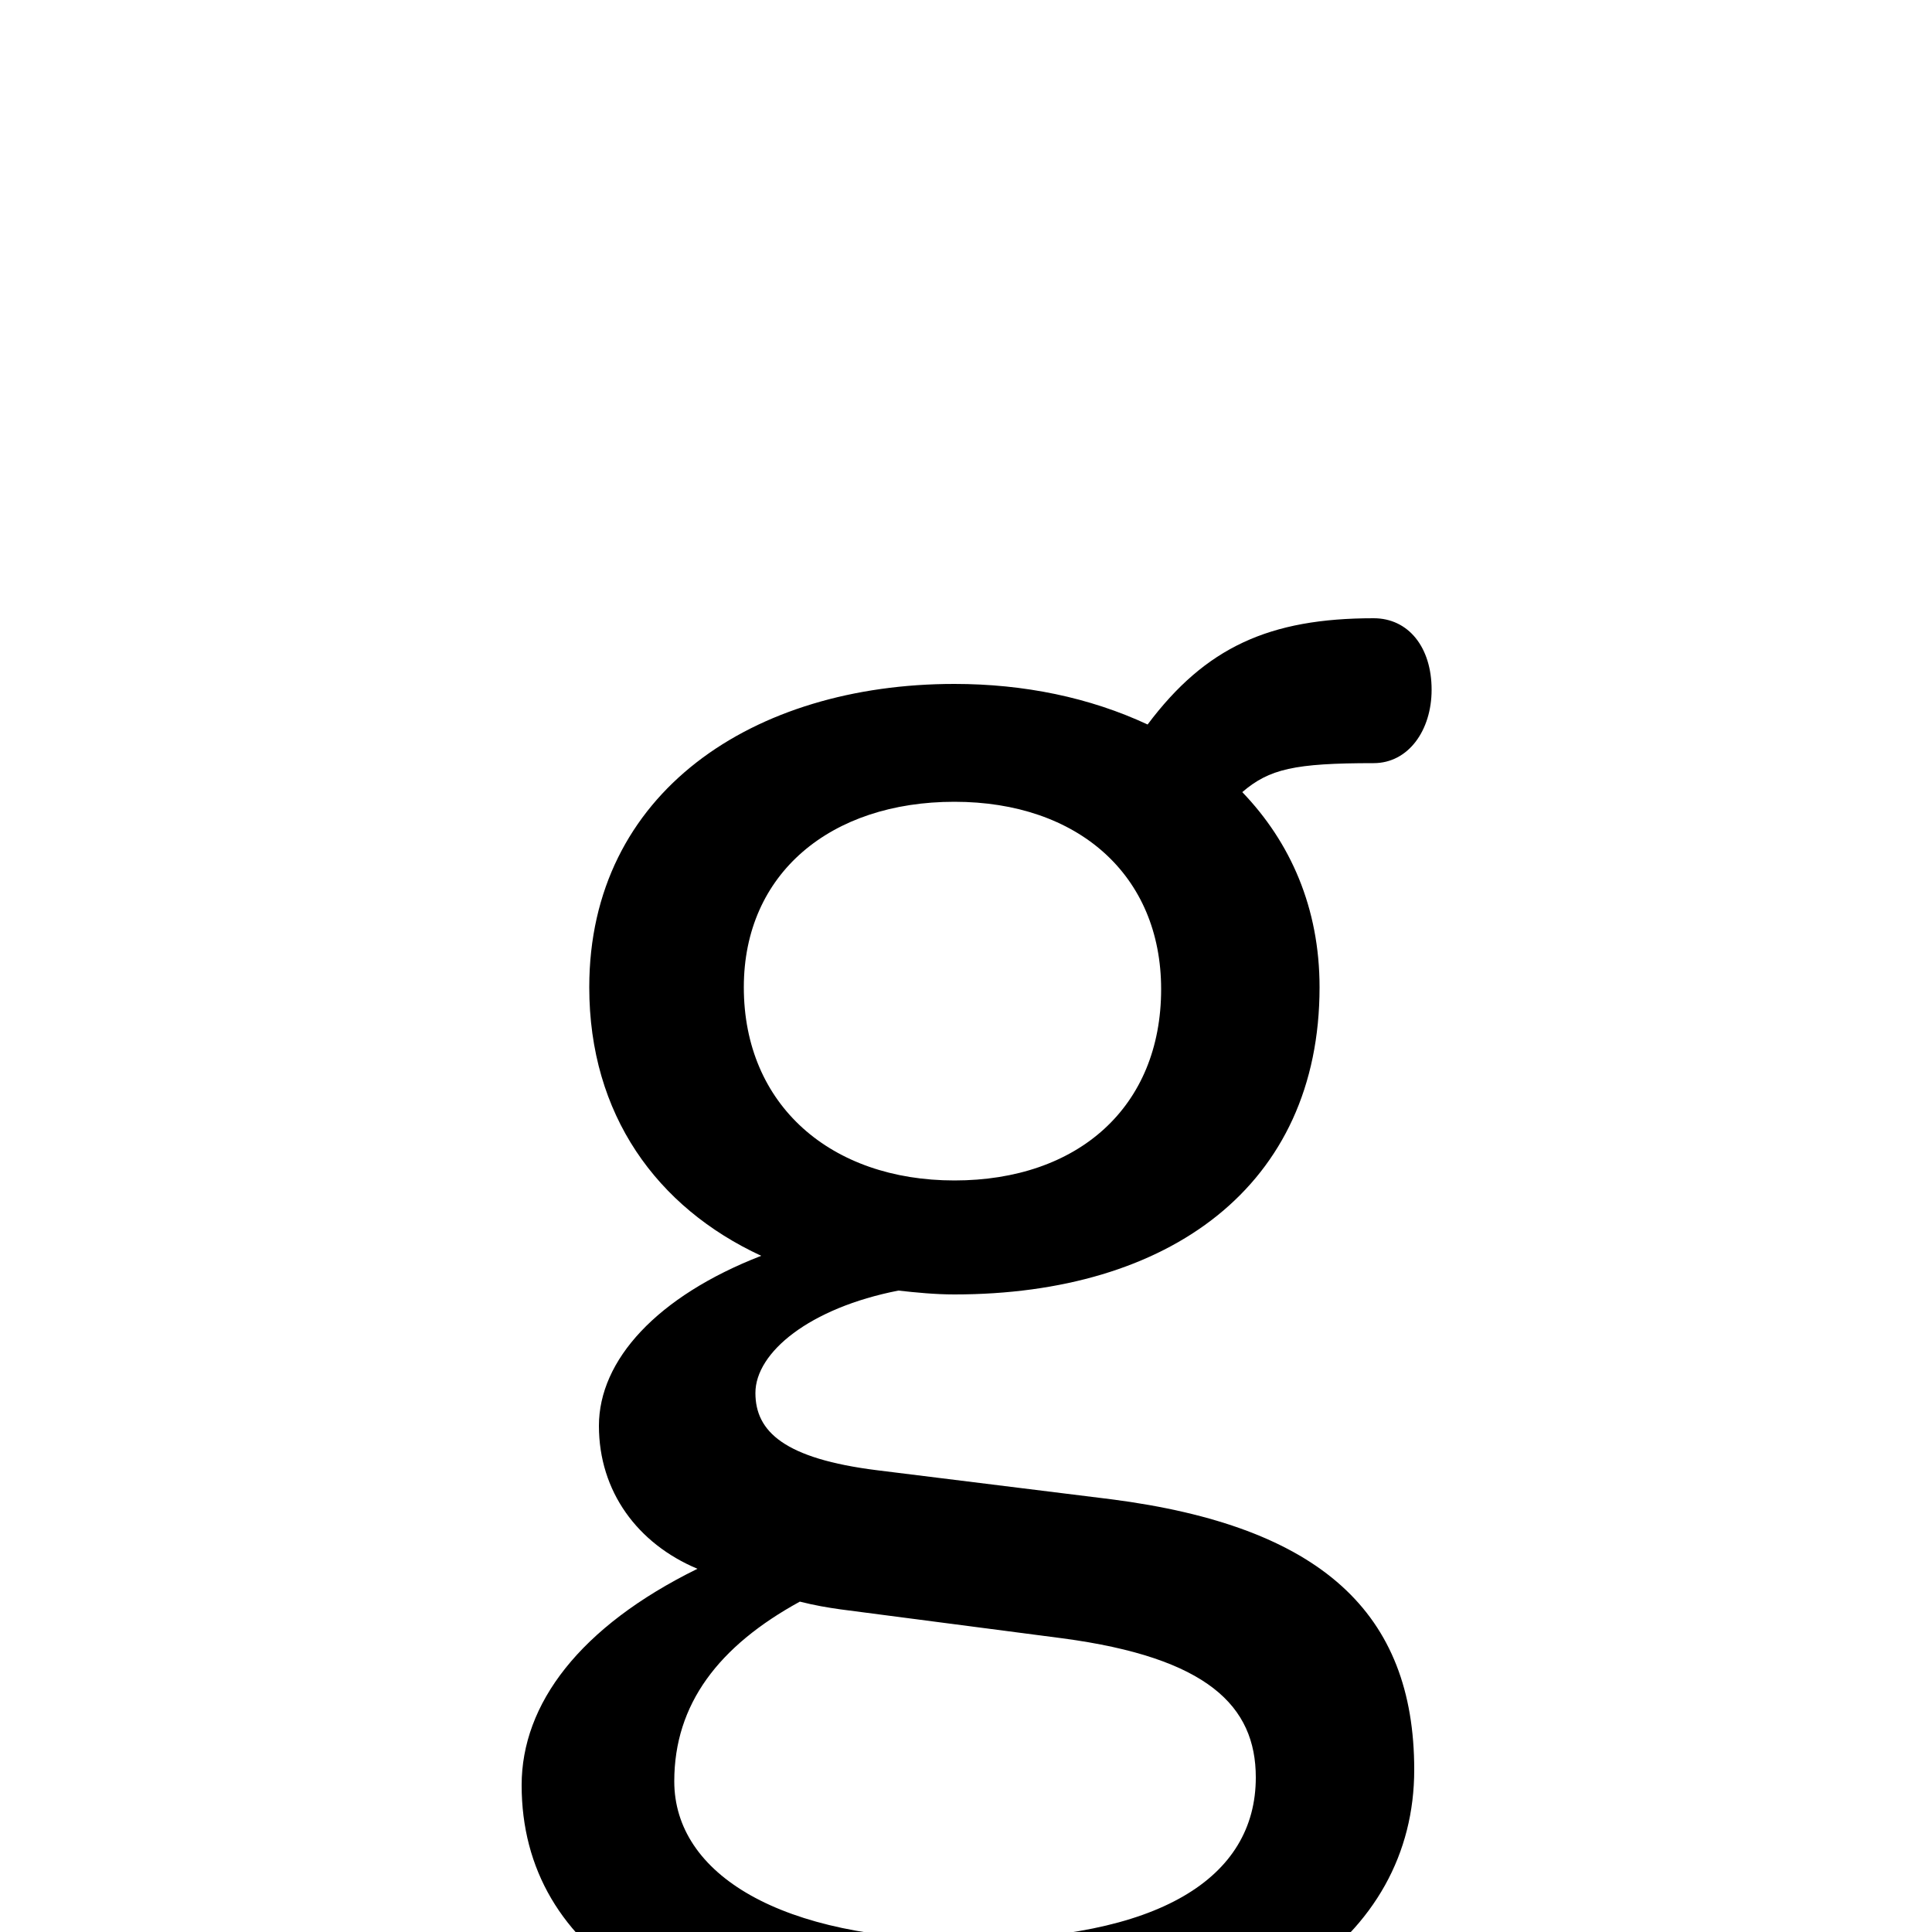 <svg xmlns="http://www.w3.org/2000/svg" viewBox="0 -44.0 50.0 50.0">
    <rect x="0" y="-44.0" width="50.0" height="50.0" fill="#808080" stroke="none"/>
    <g transform="scale(1, -1)">
        <!-- ボディの枠 -->
        <rect x="0" y="-6.0" width="50.0" height="50.0"
            stroke="white" fill="white"/>
        <!-- グリフ座標系の原点 -->
        <circle cx="0" cy="0" r="5" fill="white"/>
        <!-- グリフのアウトライン -->
        <g style="fill:black;stroke:#000000;stroke-width:0;stroke-linecap:round;stroke-linejoin:round;">
        <path d="M 22.7 5.95 C 20.3 6.25 19.55 6.95 19.55 7.95 C 19.55 9.0 20.95 10.15 23.25 10.6 C 23.7 10.55 24.2 10.5 24.7 10.5 C 30.25 10.5 34.15 13.3 34.15 18.45 C 34.15 20.5 33.4 22.2 32.15 23.5 C 32.85 24.1 33.5 24.25 35.55 24.25 C 36.45 24.25 37.05 25.1 37.05 26.15 C 37.05 27.25 36.45 28.0 35.55 28.0 C 32.85 28.0 31.2 27.25 29.7 25.25 C 28.2 25.95 26.5 26.3 24.7 26.3 C 19.5 26.3 15.25 23.5 15.25 18.45 C 15.25 15.15 17.0 12.75 19.7 11.5 C 17.0 10.45 15.5 8.8 15.5 7.1 C 15.5 5.4 16.5 4.05 18.05 3.4 C 15.0 1.9 13.5 -0.1 13.5 -2.2 C 13.5 -6.55 17.65 -9.2 25.05 -9.2 C 32.5 -9.2 36.6 -6.15 36.6 -1.8 C 36.6 2.25 34.2 4.5 28.75 5.2 Z M 27.5 1.6 C 31.25 1.1 32.5 -0.15 32.5 -2.0 C 32.5 -4.6 30.0 -6.2 25.0 -6.2 C 20.2 -6.2 17.45 -4.5 17.45 -2.1 C 17.45 -0.1 18.6 1.4 20.7 2.55 C 21.1 2.45 21.4 2.4 21.75 2.35 Z M 24.7 23.25 C 27.9 23.25 30.05 21.35 30.05 18.4 C 30.05 15.35 27.9 13.45 24.7 13.45 C 21.5 13.45 19.25 15.4 19.25 18.45 C 19.25 21.4 21.5 23.25 24.7 23.25 Z"/>
    </g>
    </g>
</svg>
